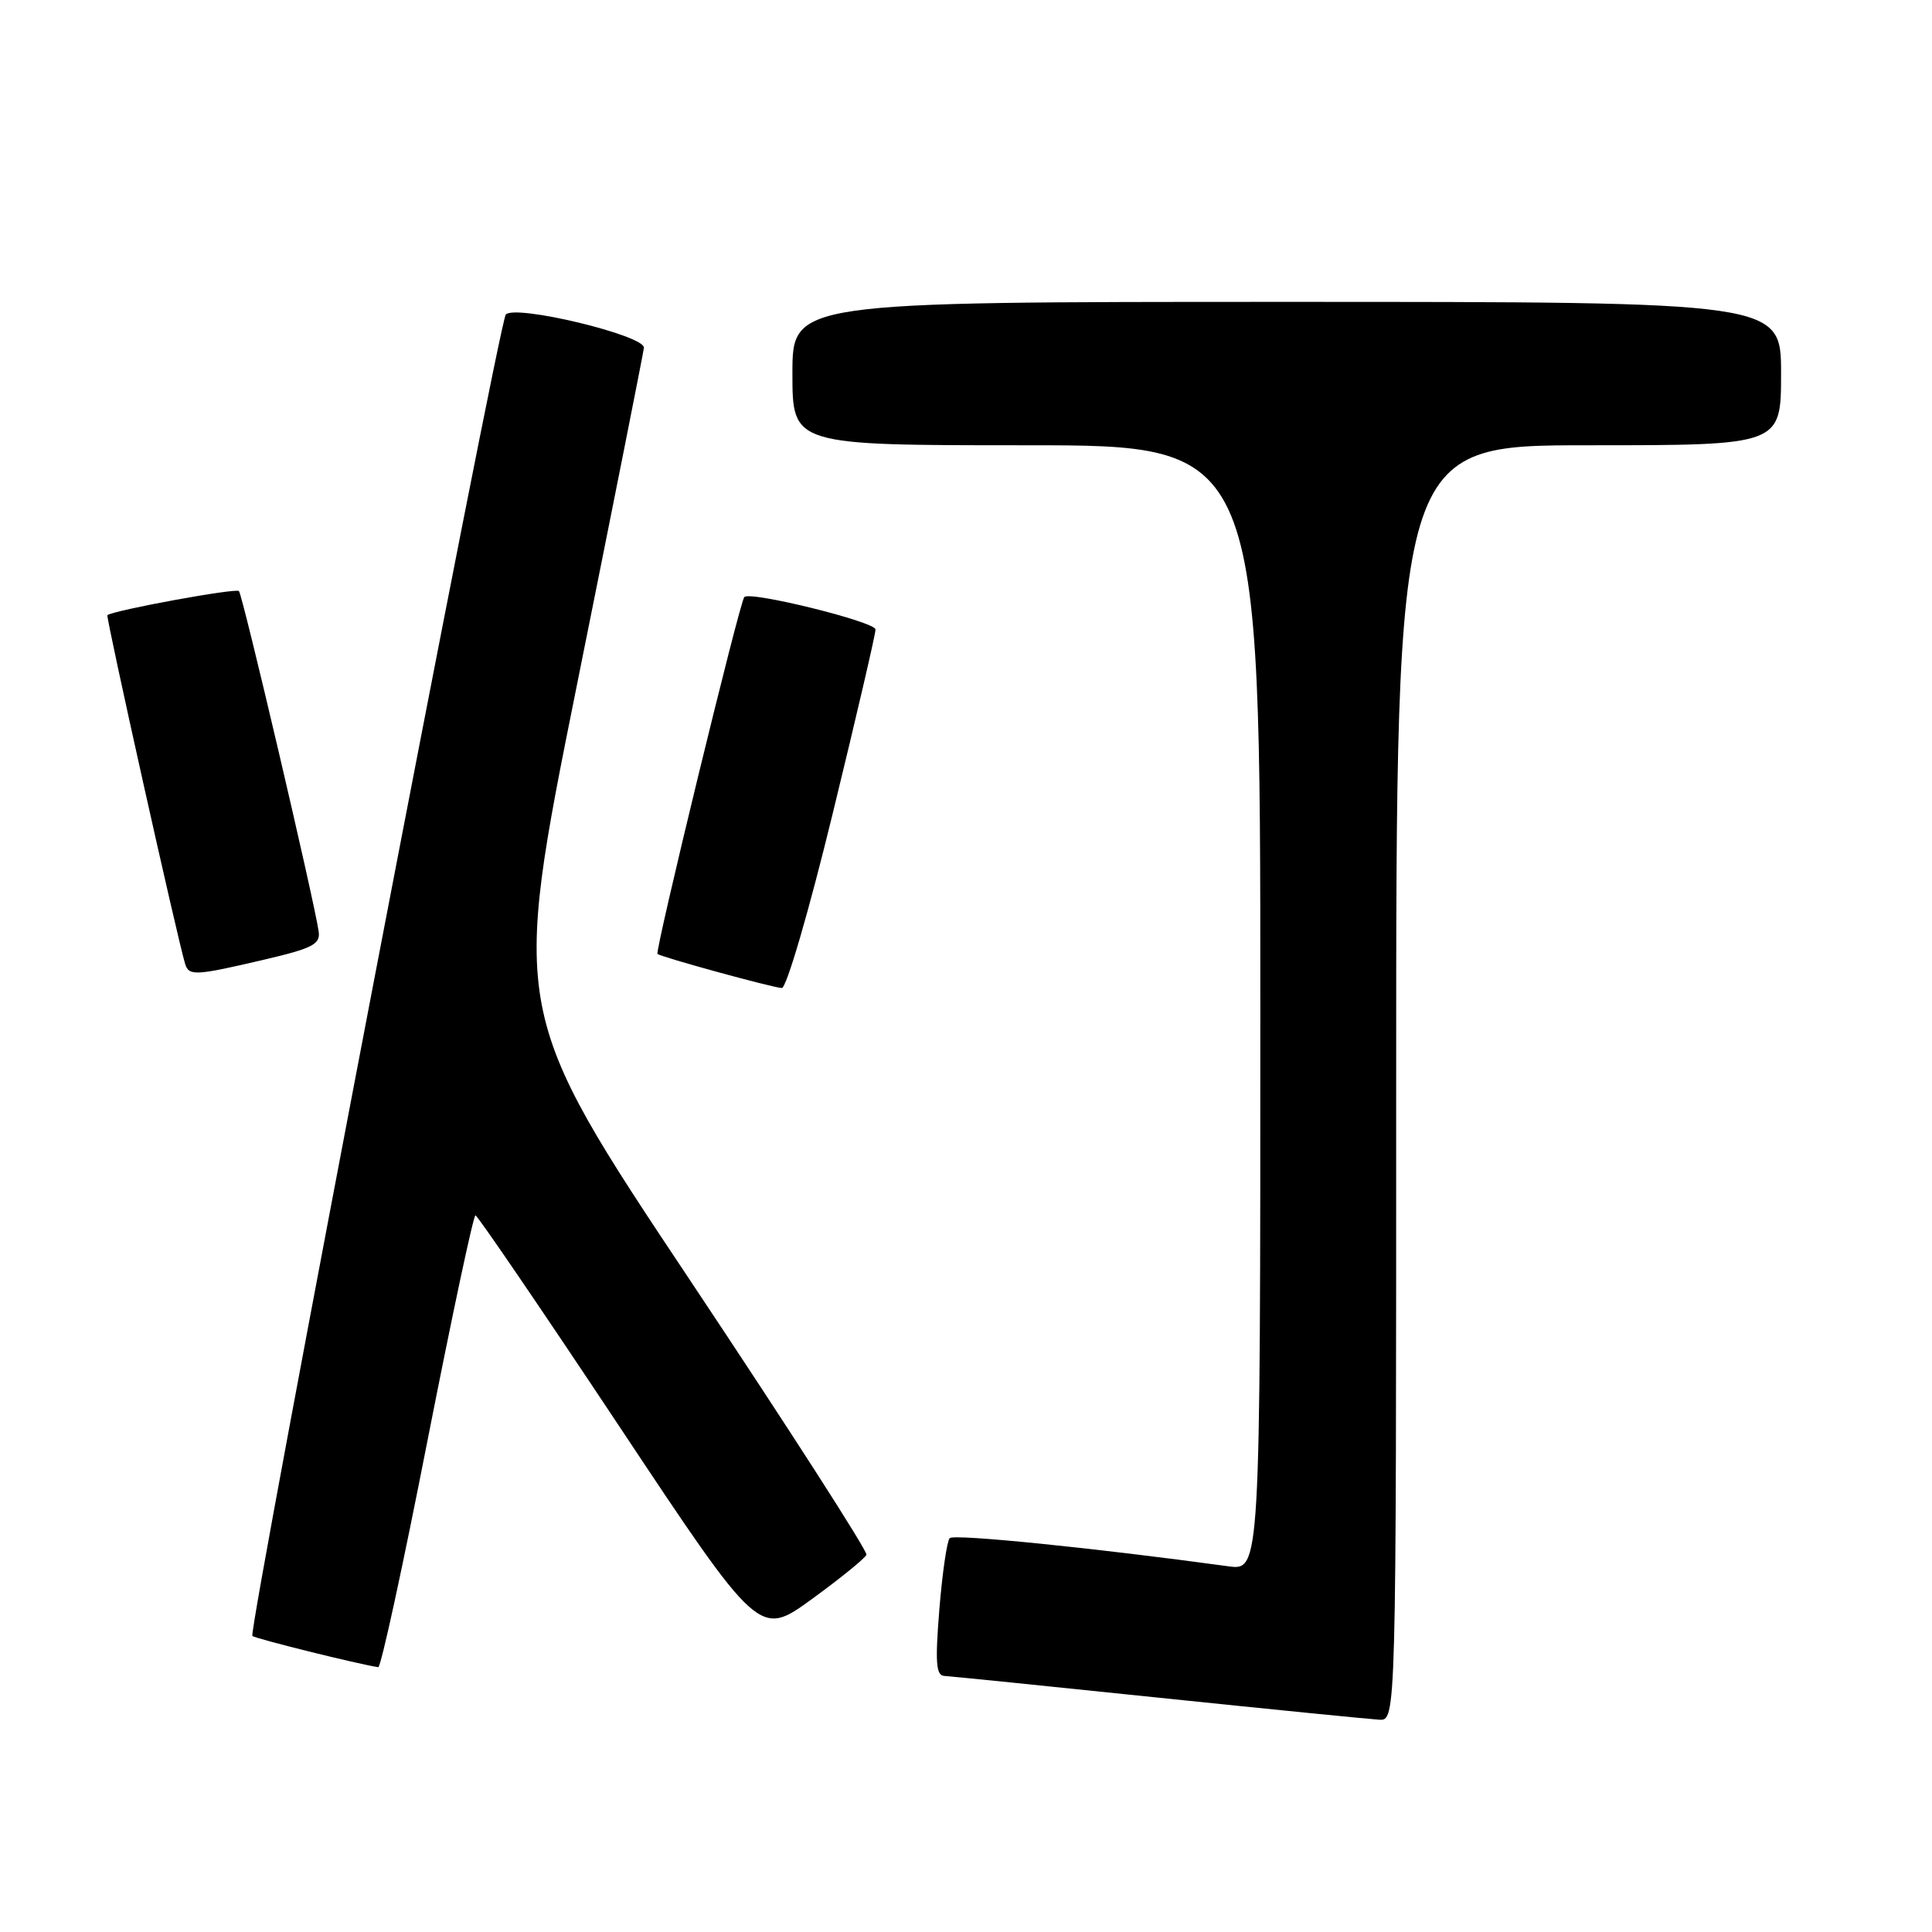 <?xml version="1.0" encoding="UTF-8" standalone="no"?>
<!DOCTYPE svg PUBLIC "-//W3C//DTD SVG 1.1//EN" "http://www.w3.org/Graphics/SVG/1.1/DTD/svg11.dtd" >
<svg xmlns="http://www.w3.org/2000/svg" xmlns:xlink="http://www.w3.org/1999/xlink" version="1.1" viewBox="0 0 256 256">
 <g >
 <path fill="currentColor"
d=" M 185.00 143.50 C 185.00 59.00 185.00 59.00 210.50 59.00 C 236.00 59.00 236.00 59.00 236.00 49.50 C 236.00 40.00 236.00 40.00 170.50 40.00 C 105.00 40.00 105.00 40.00 105.00 49.50 C 105.00 59.00 105.00 59.00 136.00 59.00 C 167.00 59.00 167.00 59.00 167.00 133.56 C 167.00 208.12 167.00 208.12 162.75 207.54 C 144.93 205.10 126.39 203.23 125.84 203.81 C 125.48 204.19 124.86 208.44 124.47 213.25 C 123.90 220.32 124.03 222.01 125.13 222.07 C 125.88 222.11 138.65 223.40 153.50 224.95 C 168.35 226.49 181.51 227.80 182.75 227.87 C 185.00 228.00 185.00 228.00 185.00 143.50 Z  M 56.62 191.01 C 59.86 174.52 62.73 161.03 63.00 161.04 C 63.27 161.05 71.85 173.63 82.06 189.00 C 100.62 216.94 100.62 216.94 107.56 211.90 C 111.38 209.12 114.64 206.47 114.81 206.01 C 114.97 205.54 104.45 189.17 91.42 169.62 C 67.73 134.08 67.73 134.08 76.44 90.79 C 81.23 66.98 85.23 46.87 85.32 46.09 C 85.53 44.46 68.24 40.30 67.02 41.68 C 66.10 42.71 32.84 216.17 33.44 216.77 C 33.79 217.12 47.56 220.54 50.12 220.91 C 50.47 220.96 53.39 207.50 56.62 191.01 Z  M 110.35 107.75 C 113.47 94.96 116.02 84.01 116.01 83.41 C 116.00 82.39 99.32 78.27 98.62 79.12 C 97.98 79.88 86.75 126.08 87.12 126.40 C 87.62 126.82 102.19 130.82 103.59 130.92 C 104.20 130.97 107.18 120.77 110.35 107.75 Z  M 35.00 127.16 C 41.38 125.67 42.46 125.12 42.23 123.45 C 41.66 119.42 32.15 78.82 31.66 78.32 C 31.24 77.90 15.17 80.84 14.23 81.51 C 13.99 81.68 23.60 124.78 24.54 127.75 C 25.05 129.34 25.90 129.29 35.00 127.16 Z "/>
</g>
</svg>